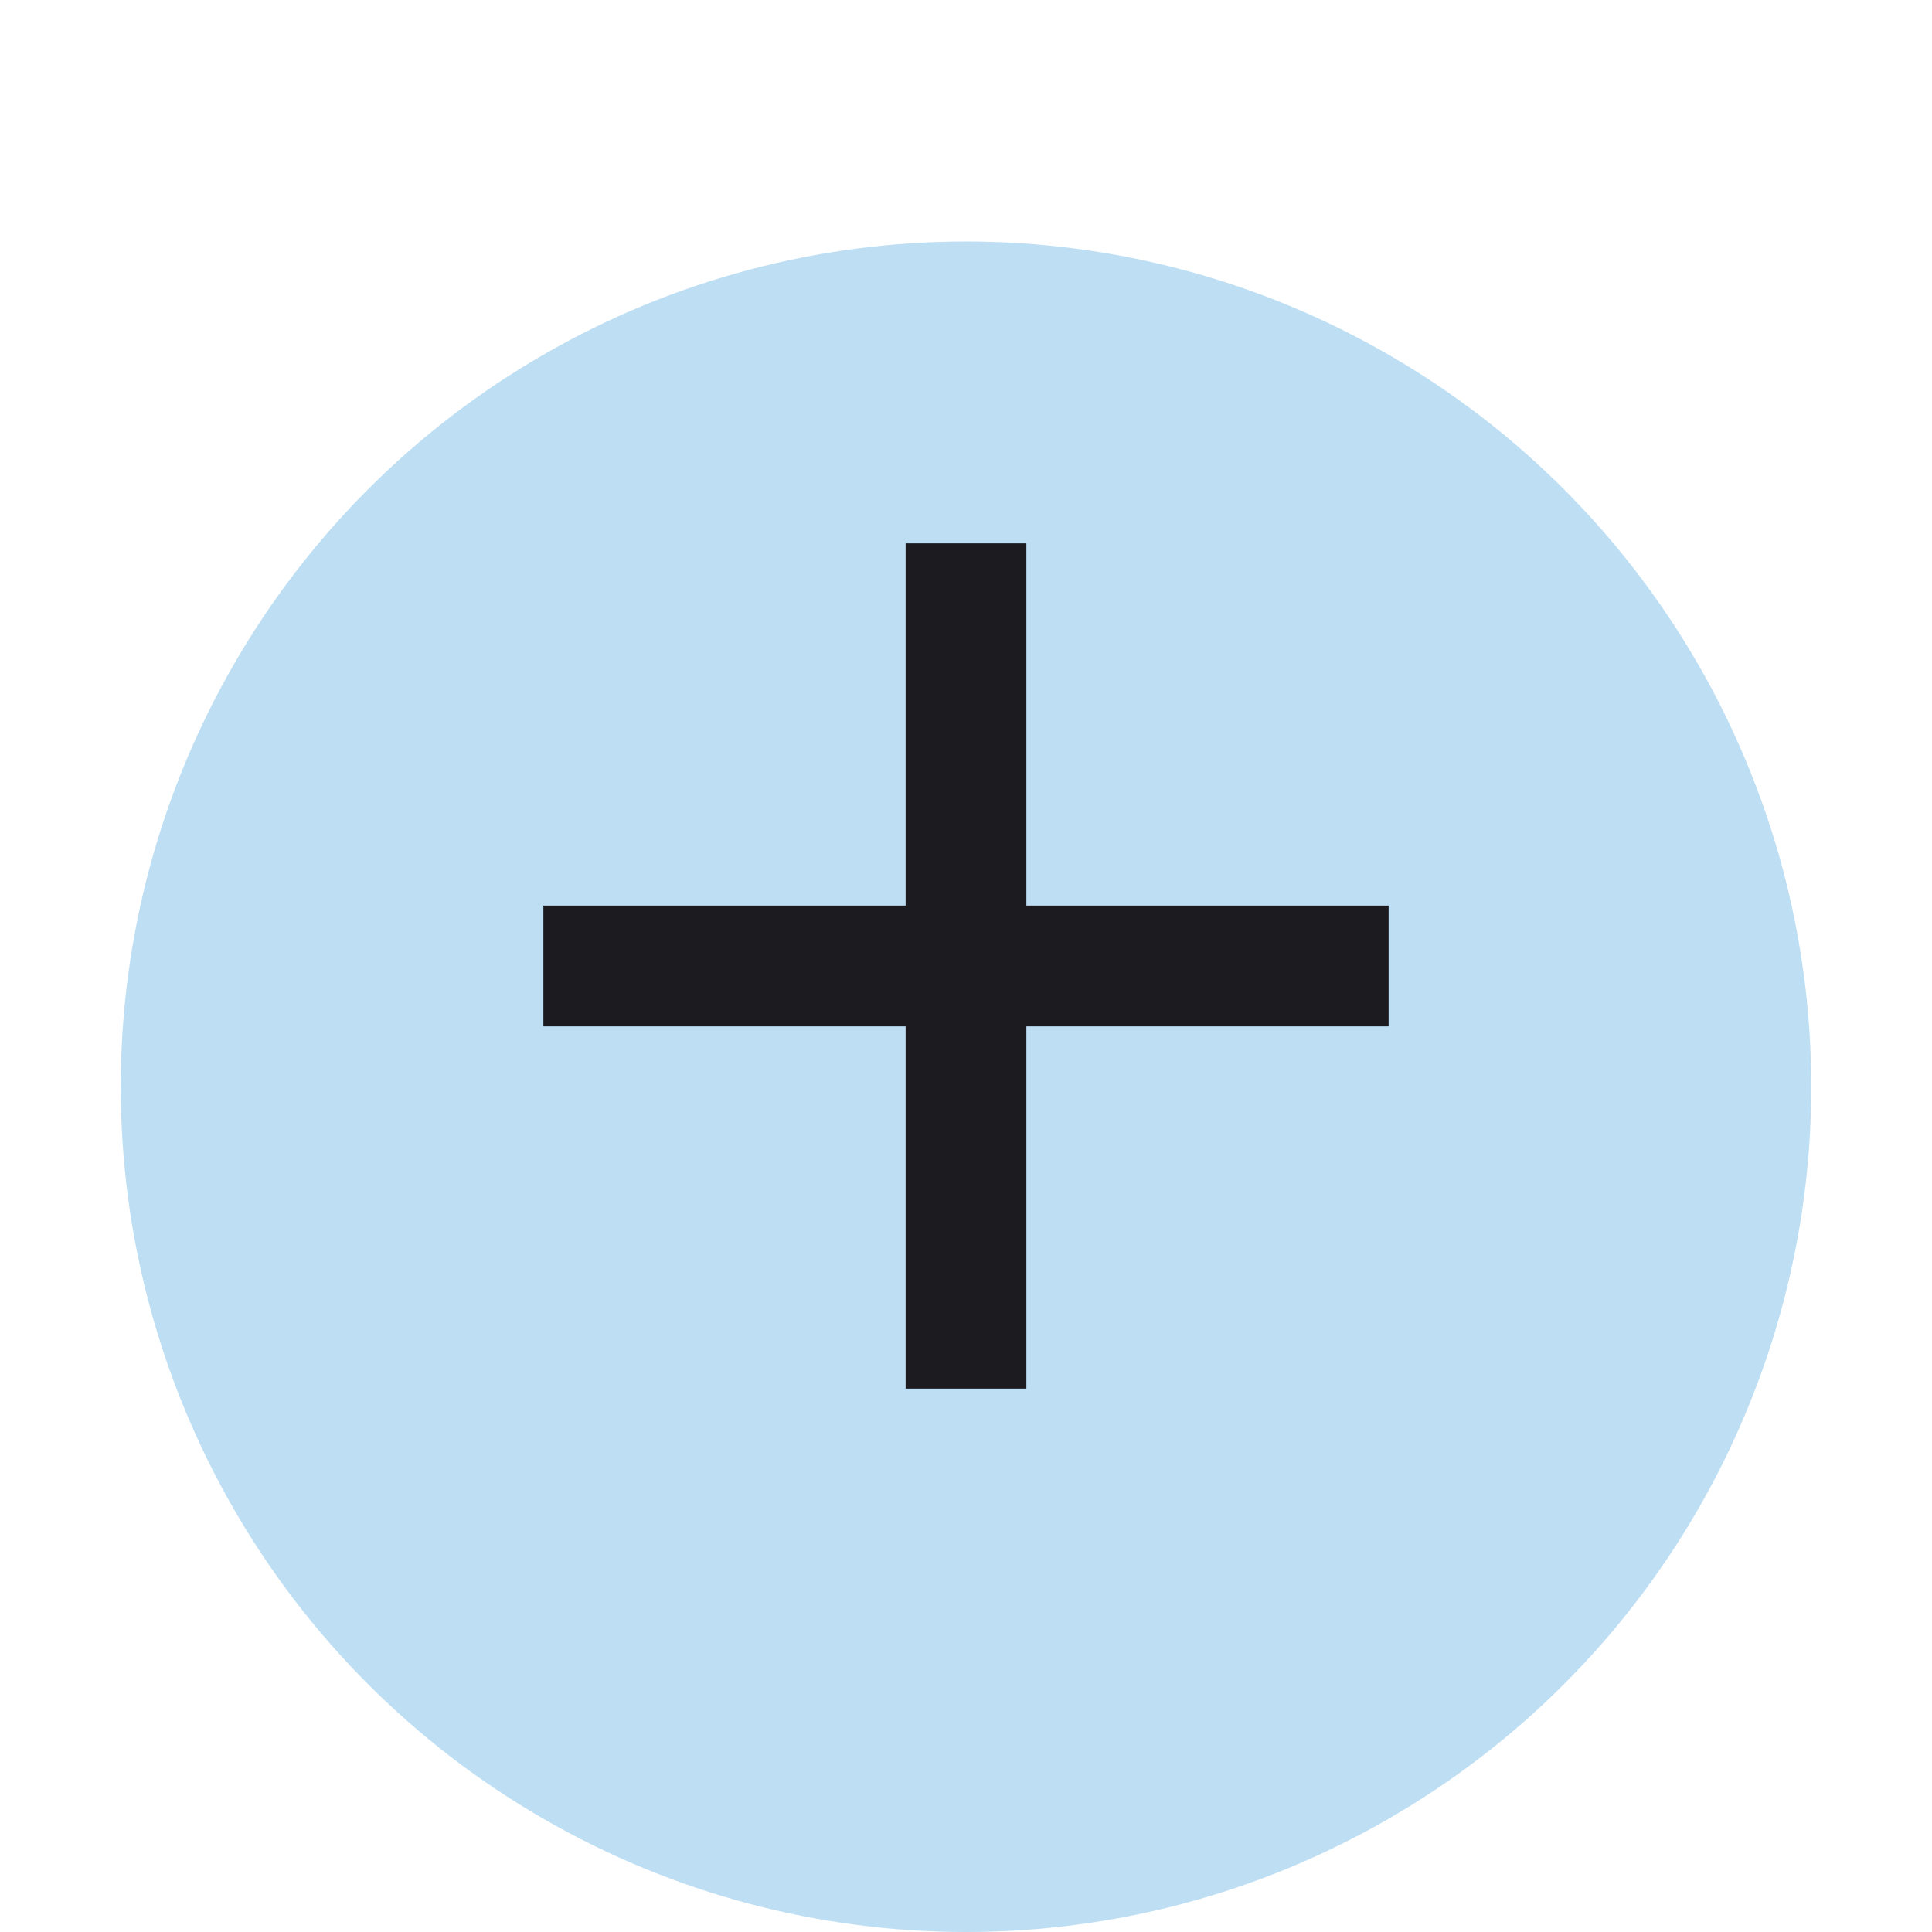 <svg width="32" height="32" viewBox="0 0 32 32" fill="none" xmlns="http://www.w3.org/2000/svg">
  <g filter="url(#filter0_dd_1164_16150)">
    <circle cx="16" cy="16" r="14" fill="#BDDEF3"/>
  </g>
  <mask id="mask0_1164_16150" style="mask-type:alpha" maskUnits="userSpaceOnUse" x="4" y="4" width="24" height="24">
    <rect x="4" y="4" width="24" height="24" fill="#D9D9D9"/>
  </mask>
  <g mask="url(#mask0_1164_16150)">
    <path d="M15 17H9V15H15V9H17V15H23V17H17V23H15V17Z" fill="#1C1B1F"/>
  </g>
  <defs>
    <filter id="filter0_dd_1164_16150" x="-2" y="-1" width="36" height="36" filterUnits="userSpaceOnUse" color-interpolation-filters="sRGB">
      <feFlood flood-opacity="0" result="BackgroundImageFix"/>
      <feColorMatrix in="SourceAlpha" type="matrix" values="0 0 0 0 0 0 0 0 0 0 0 0 0 0 0 0 0 0 127 0" result="hardAlpha"/>
      <feMorphology radius="1" operator="dilate" in="SourceAlpha" result="effect1_dropShadow_1164_16150"/>
      <feOffset dy="1"/>
      <feGaussianBlur stdDeviation="1.5"/>
      <feColorMatrix type="matrix" values="0 0 0 0 0.102 0 0 0 0 0.102 0 0 0 0 0.102 0 0 0 0.15 0"/>
      <feBlend mode="normal" in2="BackgroundImageFix" result="effect1_dropShadow_1164_16150"/>
      <feColorMatrix in="SourceAlpha" type="matrix" values="0 0 0 0 0 0 0 0 0 0 0 0 0 0 0 0 0 0 127 0" result="hardAlpha"/>
      <feOffset dy="1"/>
      <feGaussianBlur stdDeviation="1"/>
      <feColorMatrix type="matrix" values="0 0 0 0 0.102 0 0 0 0 0.102 0 0 0 0 0.102 0 0 0 0.3 0"/>
      <feBlend mode="normal" in2="effect1_dropShadow_1164_16150" result="effect2_dropShadow_1164_16150"/>
      <feBlend mode="normal" in="SourceGraphic" in2="effect2_dropShadow_1164_16150" result="shape"/>
    </filter>
  </defs>
</svg>

